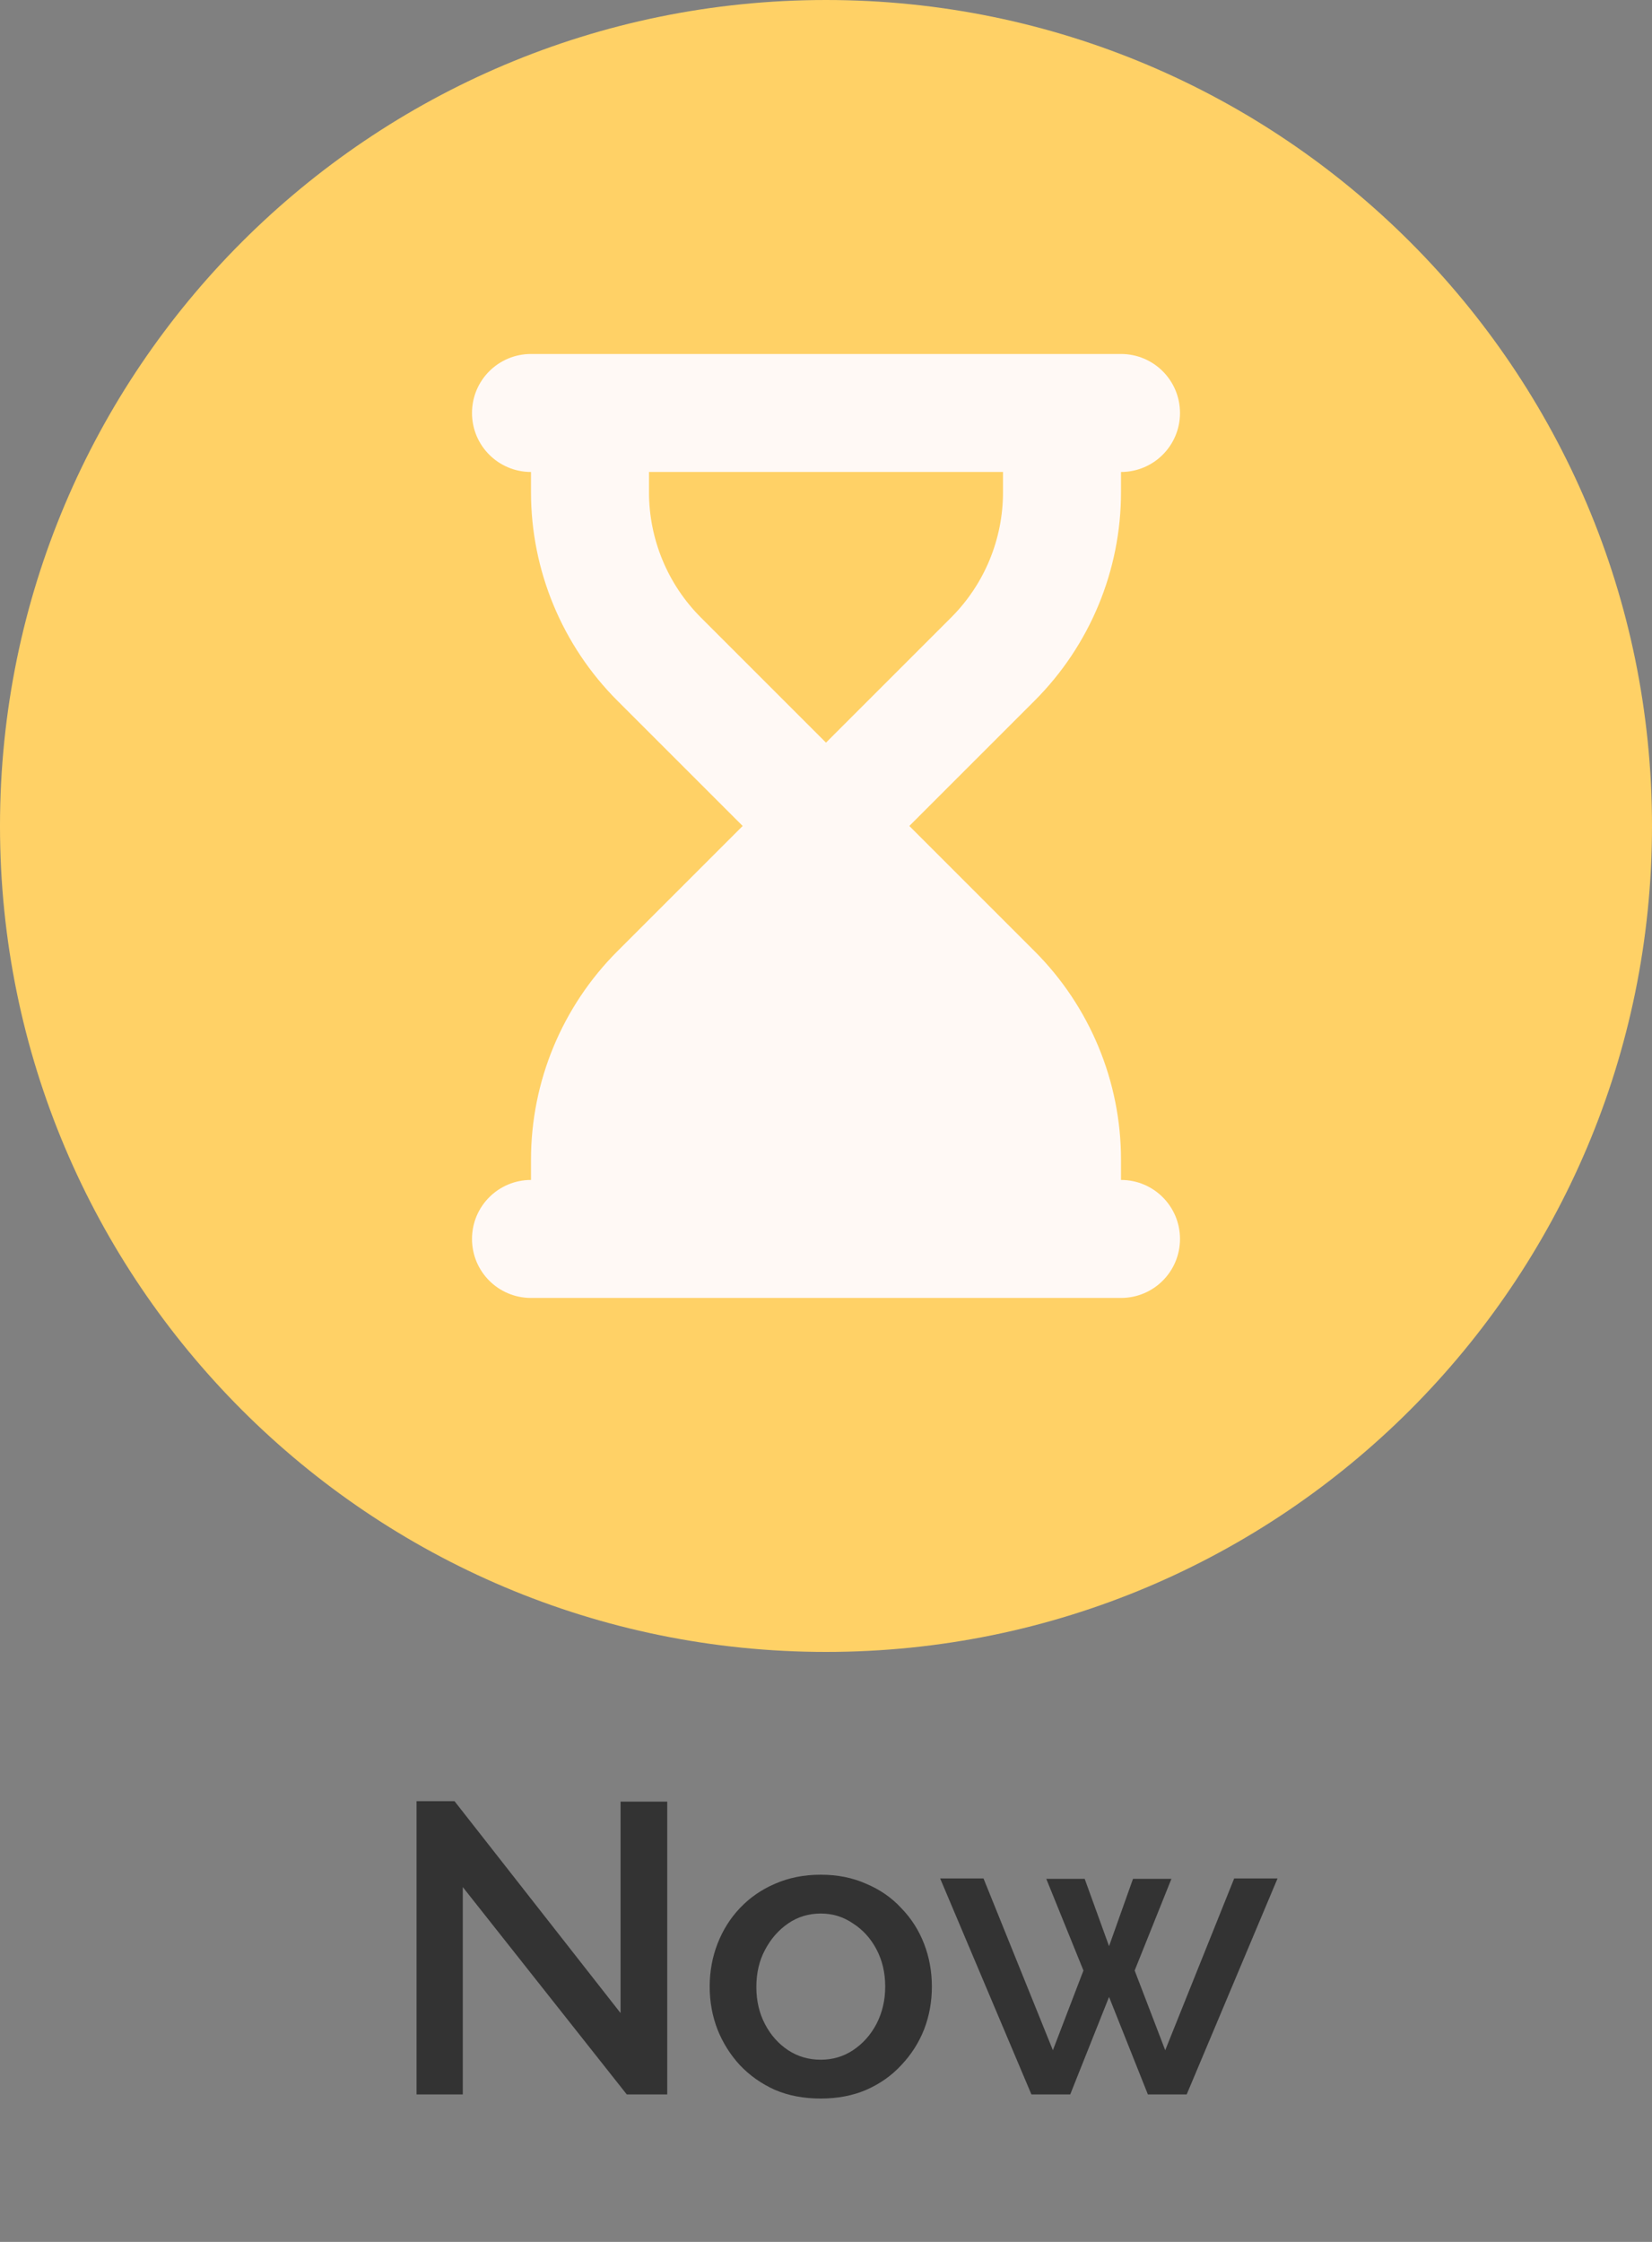 <svg width="56" height="76" viewBox="0 0 56 76" fill="none" xmlns="http://www.w3.org/2000/svg">
<rect x="0" y="0" width="56" height="76" fill="#808080" stroke="none"/>
<path d="M56 28C56 43.464 43.464 56 28 56C12.536 56 0 43.464 0 28C0 12.536 12.536 0 28 0C43.464 0 56 12.536 56 28Z" fill="#FFD166"/>
<path d="M15.688 63.972V71H14.12V61.06H15.408L21.036 68.242V61.074H22.618V71H21.246L15.688 63.972ZM27.823 71.14C27.245 71.14 26.727 71.042 26.269 70.846C25.812 70.641 25.415 70.361 25.079 70.006C24.753 69.651 24.501 69.25 24.323 68.802C24.146 68.345 24.057 67.859 24.057 67.346C24.057 66.833 24.146 66.347 24.323 65.89C24.501 65.433 24.753 65.031 25.079 64.686C25.415 64.331 25.812 64.056 26.269 63.86C26.736 63.655 27.254 63.552 27.823 63.552C28.393 63.552 28.906 63.655 29.363 63.86C29.83 64.056 30.227 64.331 30.553 64.686C30.889 65.031 31.146 65.433 31.323 65.89C31.501 66.347 31.589 66.833 31.589 67.346C31.589 67.859 31.501 68.345 31.323 68.802C31.146 69.25 30.889 69.651 30.553 70.006C30.227 70.361 29.83 70.641 29.363 70.846C28.906 71.042 28.393 71.14 27.823 71.14ZM25.639 67.36C25.639 67.827 25.737 68.247 25.933 68.62C26.129 68.993 26.391 69.287 26.717 69.502C27.044 69.717 27.413 69.824 27.823 69.824C28.225 69.824 28.589 69.717 28.915 69.502C29.251 69.278 29.517 68.979 29.713 68.606C29.909 68.223 30.007 67.803 30.007 67.346C30.007 66.879 29.909 66.459 29.713 66.086C29.517 65.713 29.251 65.419 28.915 65.204C28.589 64.98 28.225 64.868 27.823 64.868C27.413 64.868 27.044 64.98 26.717 65.204C26.391 65.428 26.129 65.727 25.933 66.1C25.737 66.464 25.639 66.884 25.639 67.36ZM41.837 63.678H43.307L40.227 71H38.911L37.595 67.696L36.279 71H34.963L31.869 63.678H33.339L35.691 69.502L36.727 66.8L35.467 63.692H36.769L37.595 65.974L38.407 63.692H39.709L38.463 66.8L39.499 69.502L41.837 63.678Z" fill="#333333"/>
<path d="M18 12C16.894 12 16 12.894 16 14C16 15.106 16.894 16 18 16V16.688C18 19.337 19.056 21.881 20.931 23.756L25.175 28L20.931 32.244C19.056 34.119 18 36.663 18 39.312V40C16.894 40 16 40.894 16 42C16 43.106 16.894 44 18 44H38C39.106 44 40 43.106 40 42C40 40.894 39.106 40 38 40V39.312C38 36.663 36.944 34.119 35.069 32.244L30.825 28L35.069 23.756C36.944 21.881 38 19.337 38 16.688V16C39.106 16 40 15.106 40 14C40 12.894 39.106 12 38 12H18ZM22 16.688V16H34V16.688C34 18.281 33.369 19.806 32.244 20.931L28 25.175L23.756 20.931C22.631 19.806 22 18.275 22 16.688Z" fill="#FFF9F5"/>
</svg>
